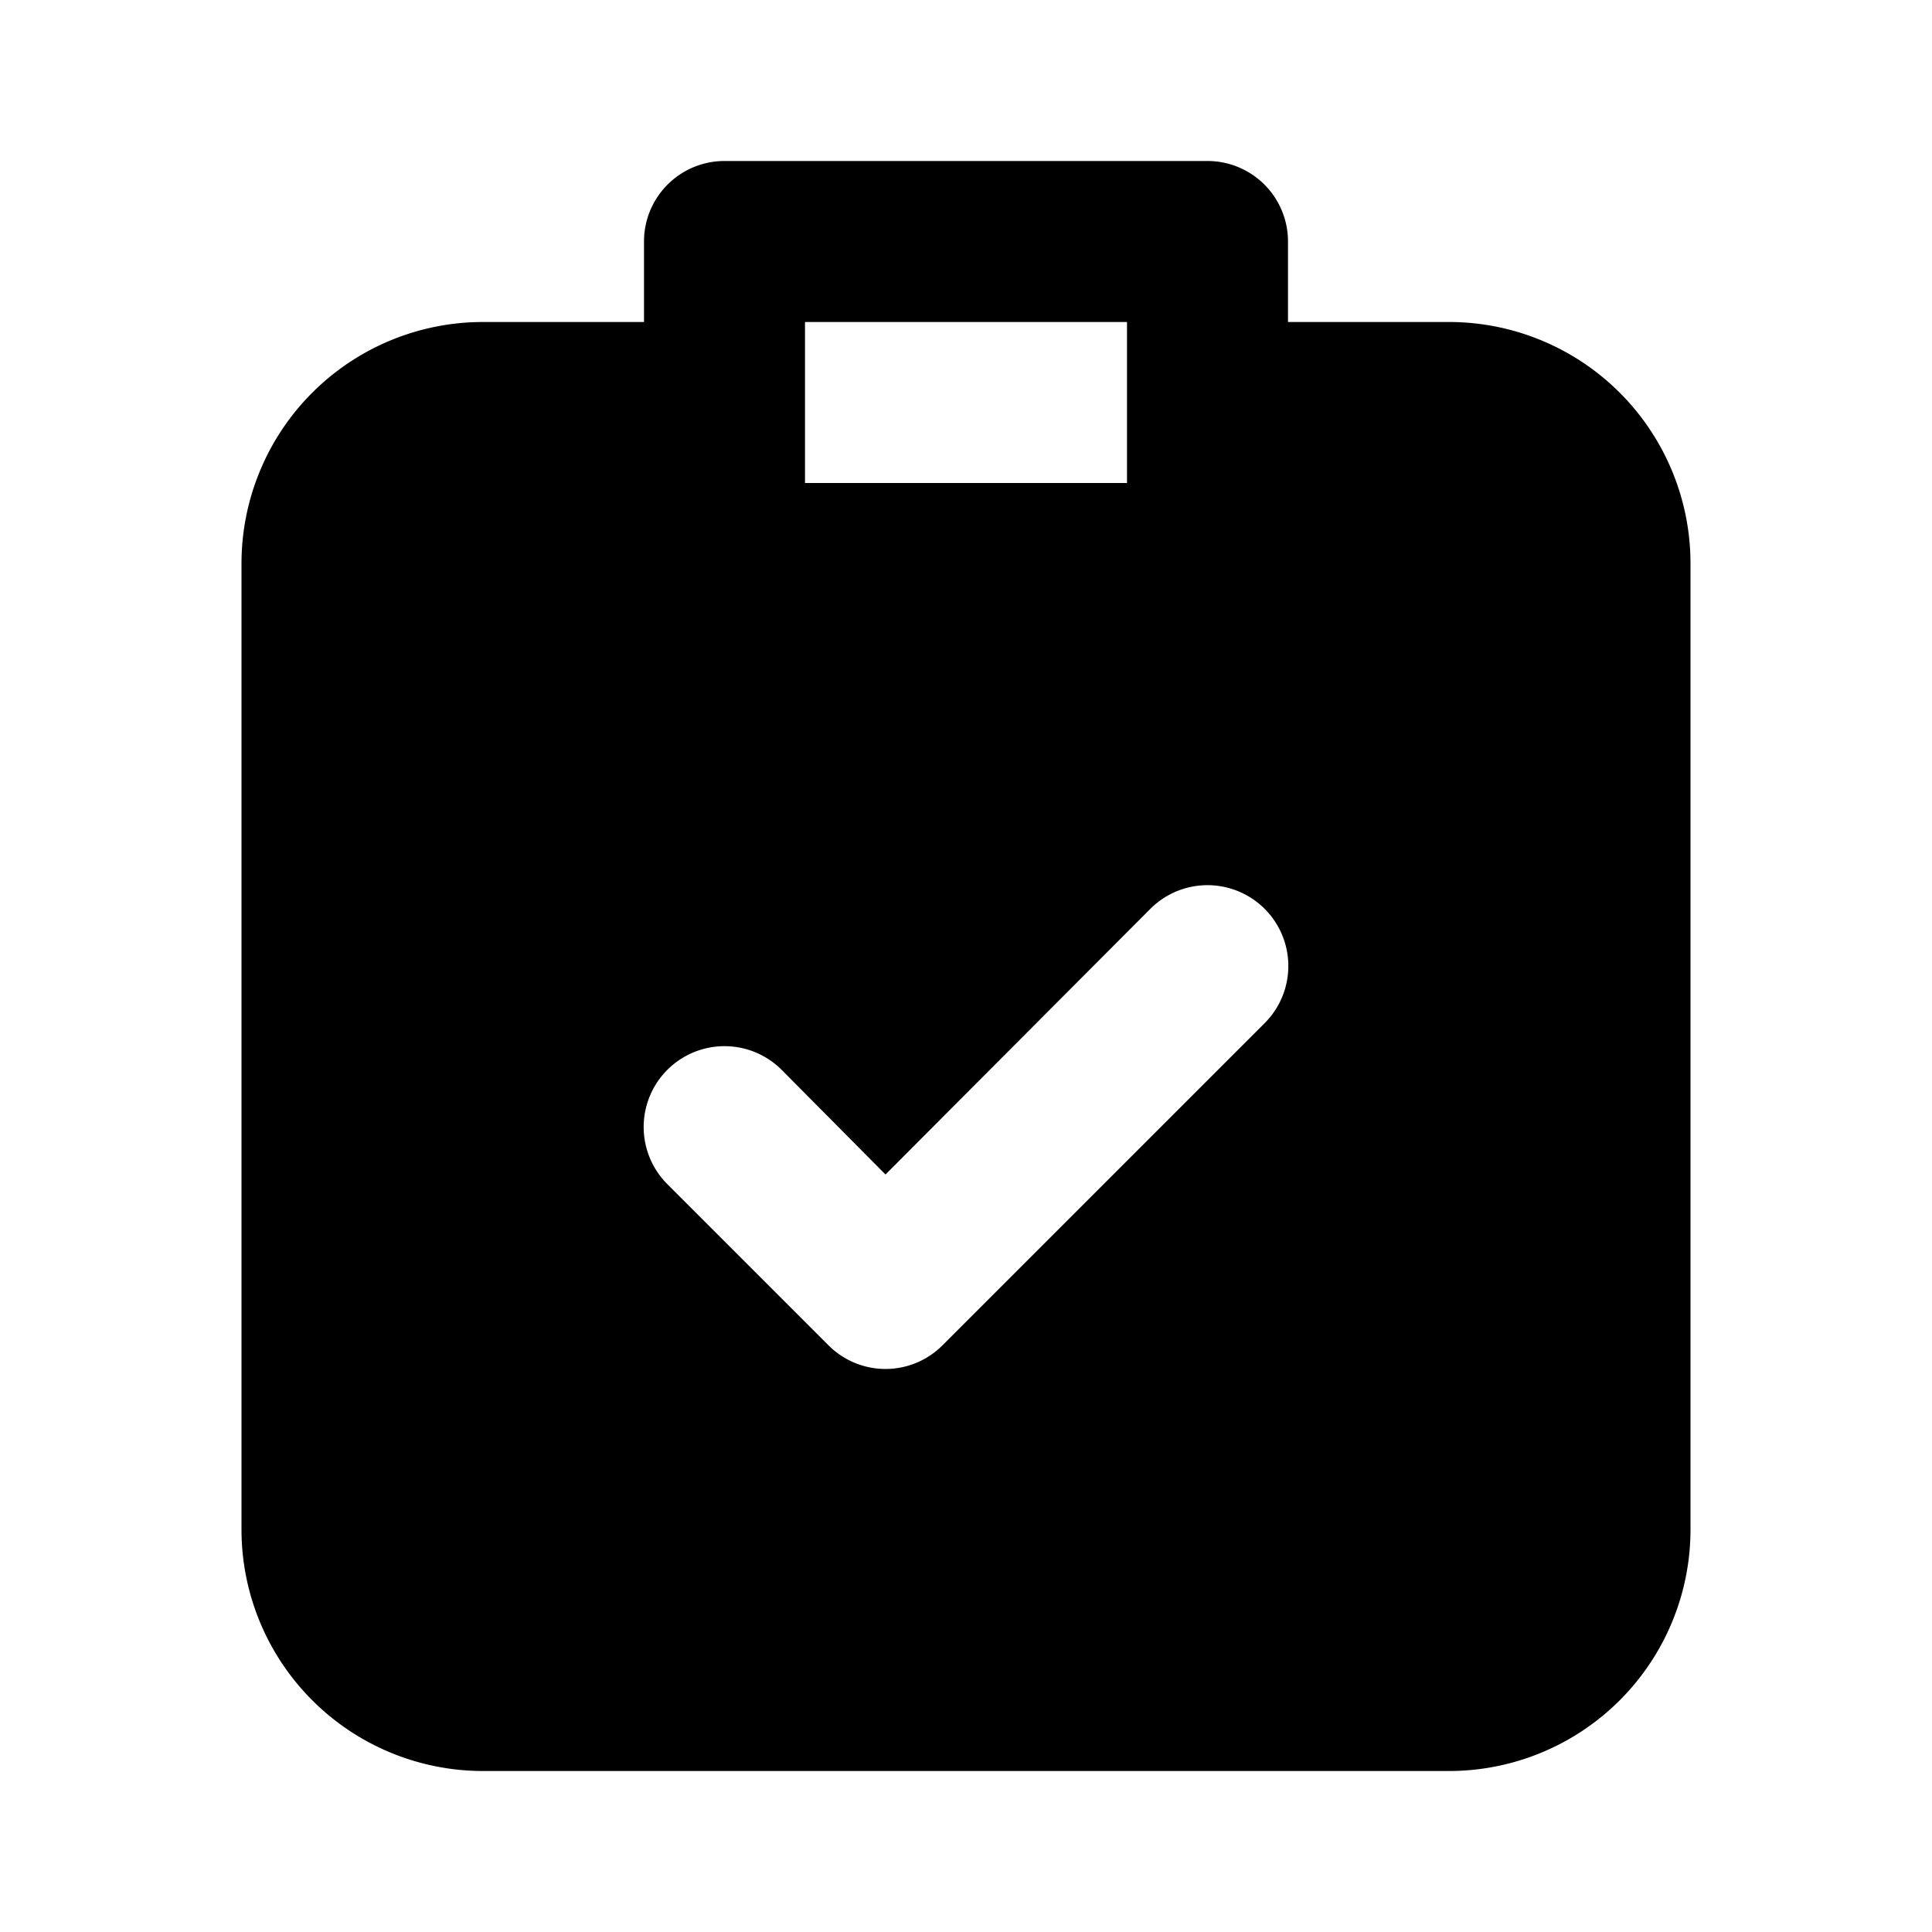 <svg id="Layer_1" data-name="Layer 1" xmlns="http://www.w3.org/2000/svg" viewBox="0 0 24 24"><title>Assignment Turned copy</title><path d="M15,2H9A1,1,0,0,0,8,3V4H6A3,3,0,0,0,3,7V19a3,3,0,0,0,3,3H18a3,3,0,0,0,3-3V7a3,3,0,0,0-3-3H16V3A1,1,0,0,0,15,2ZM10,4h4V6H10Zm5.71,8.71-4,4a1,1,0,0,1-1.42,0l-2-2a1,1,0,0,1,1.42-1.42L11,14.59l3.29-3.3a1,1,0,0,1,1.42,1.42Z"/></svg>